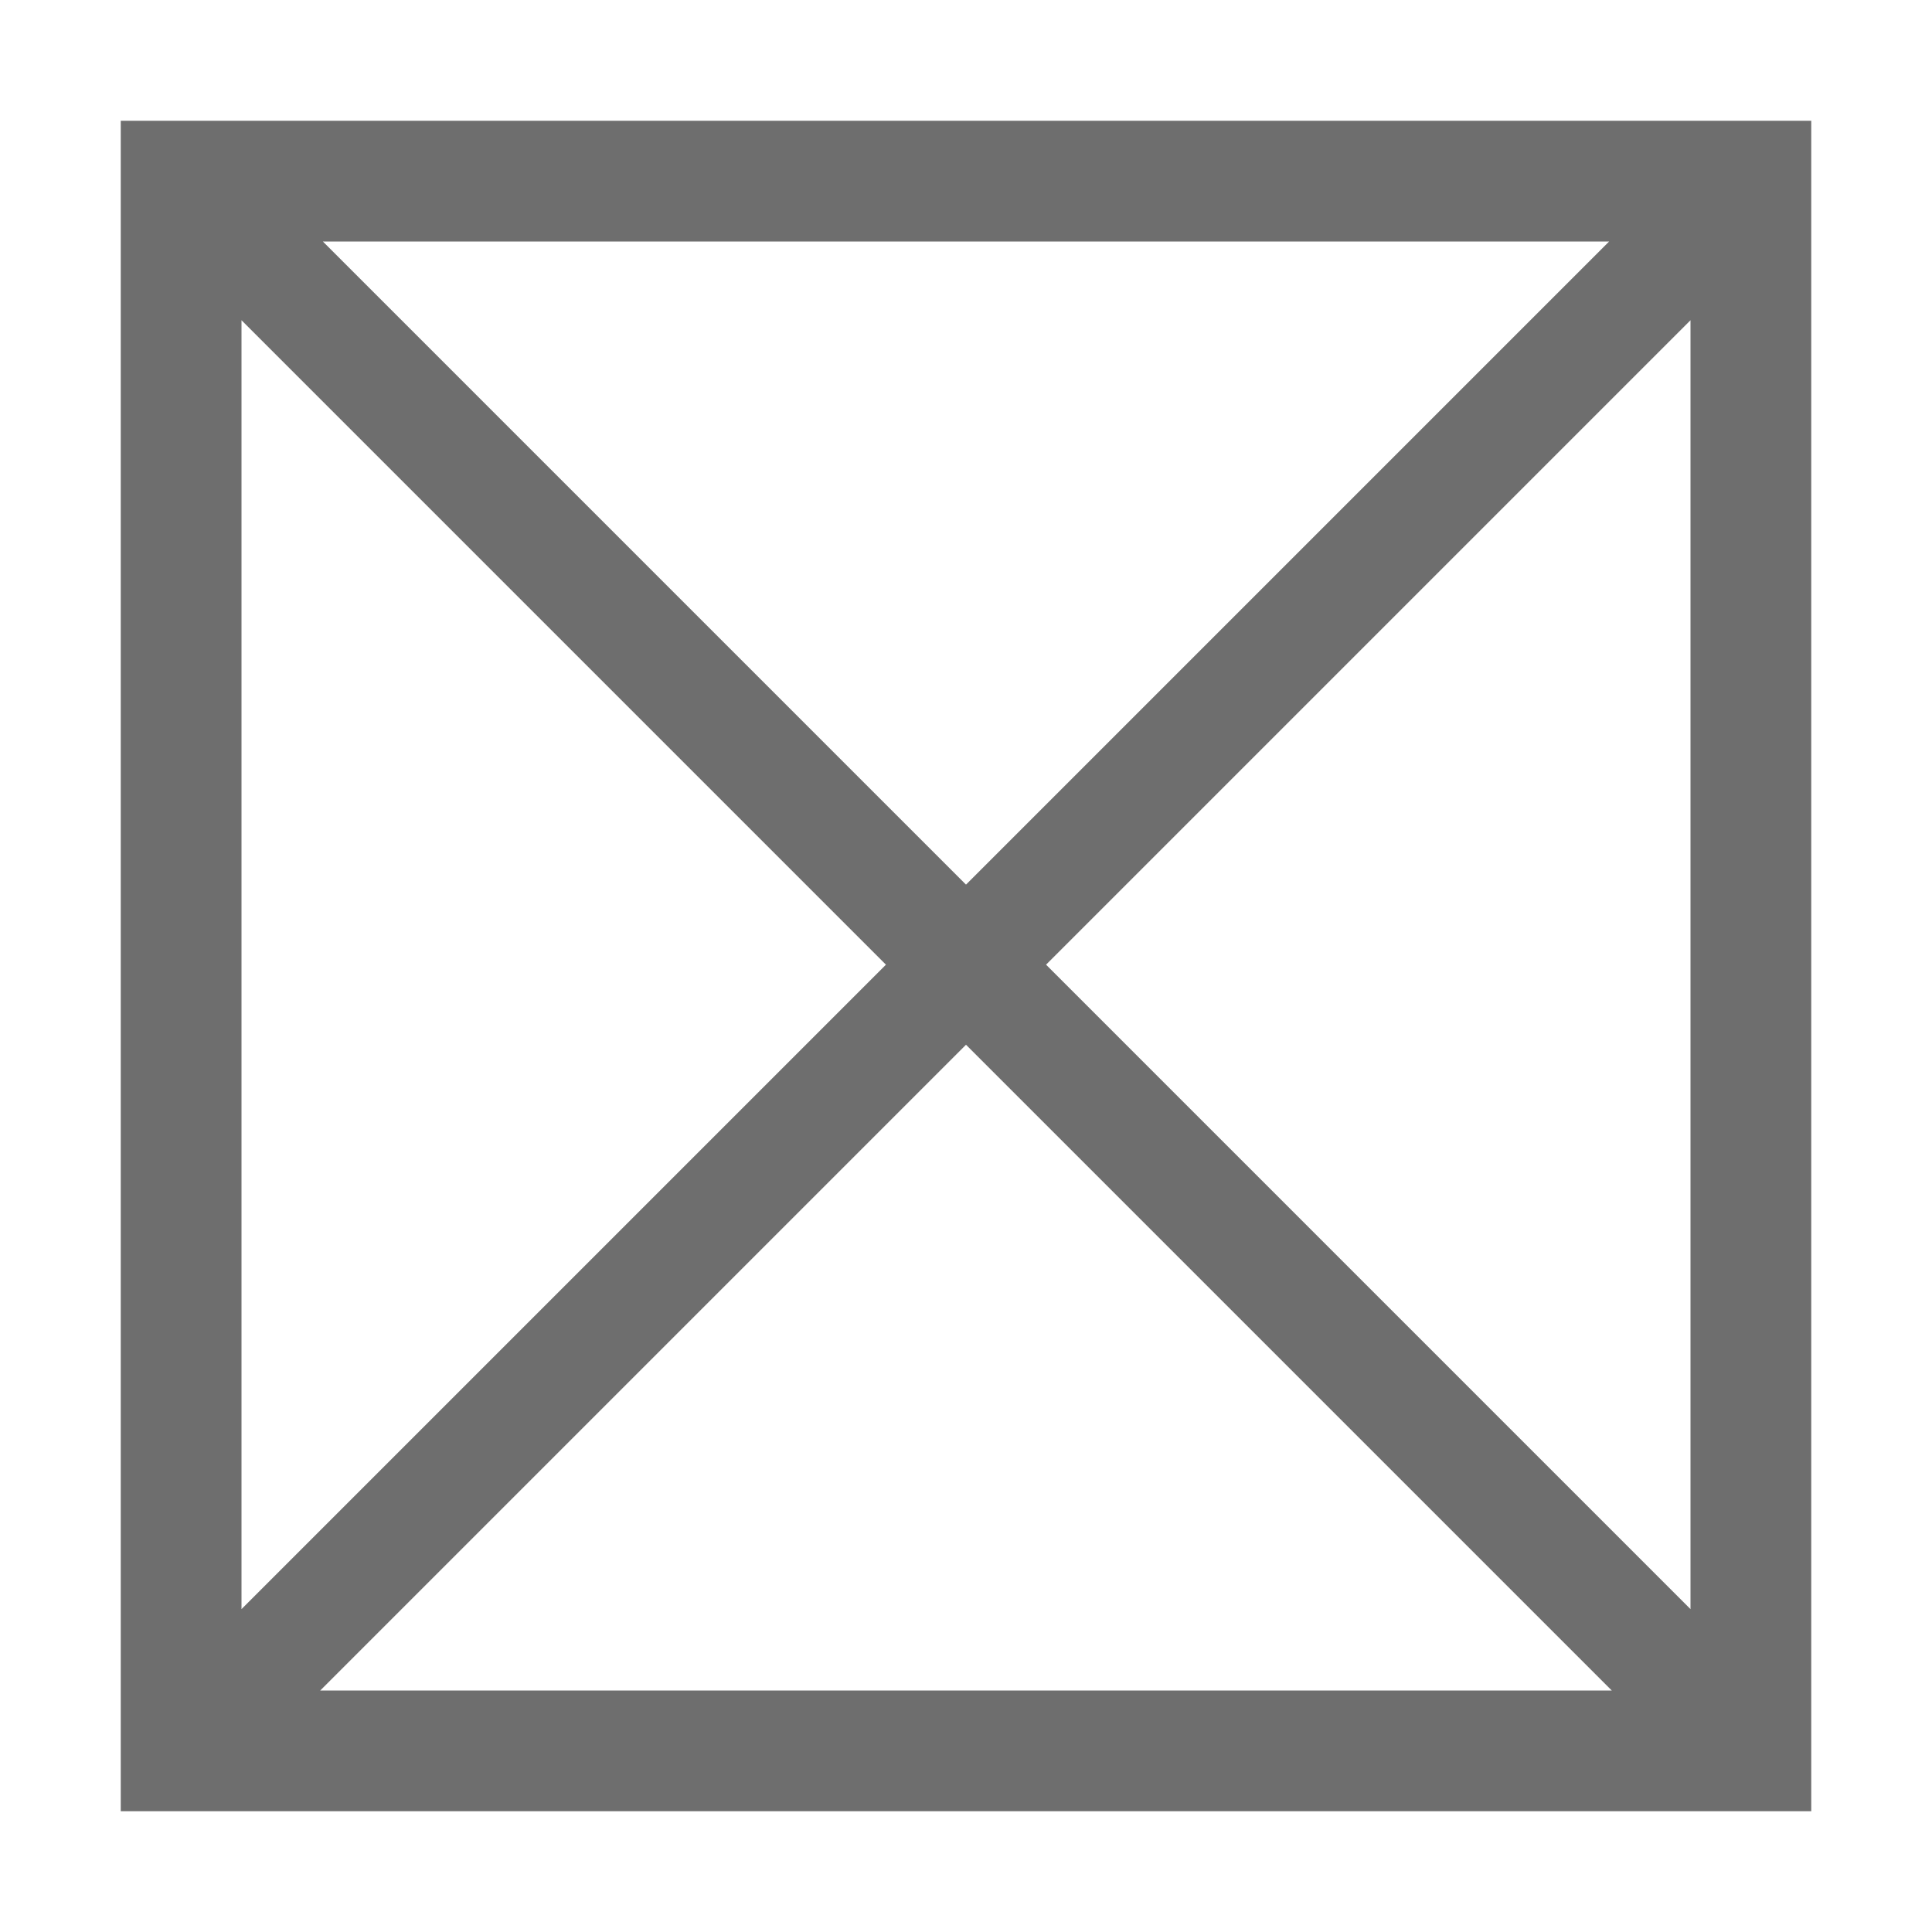 <!-- Copyright 2000-2021 JetBrains s.r.o. and contributors. Use of this source code is governed by the Apache 2.0 license that can be found in the LICENSE file. -->
<svg xmlns="http://www.w3.org/2000/svg" width="16" height="16" viewBox="0 0 16 16">
  <path fill="#6E6E6E" fill-rule="evenodd" d="M12.326,1 L1.674,1 L7,6.326 L12.326,1 Z M13,1.652 L7.663,6.989 L13,12.326 L13,1.652 Z M1.652,13 L12.348,13 L7,7.652 L1.652,13 Z M1,12.326 L6.337,6.989 L1,1.652 L1,12.326 Z M0,5.68e-14 L14,5.68e-14 L14,14 L0,14 L0,5.68e-14 Z" transform="translate(1 1)"/>
</svg>
